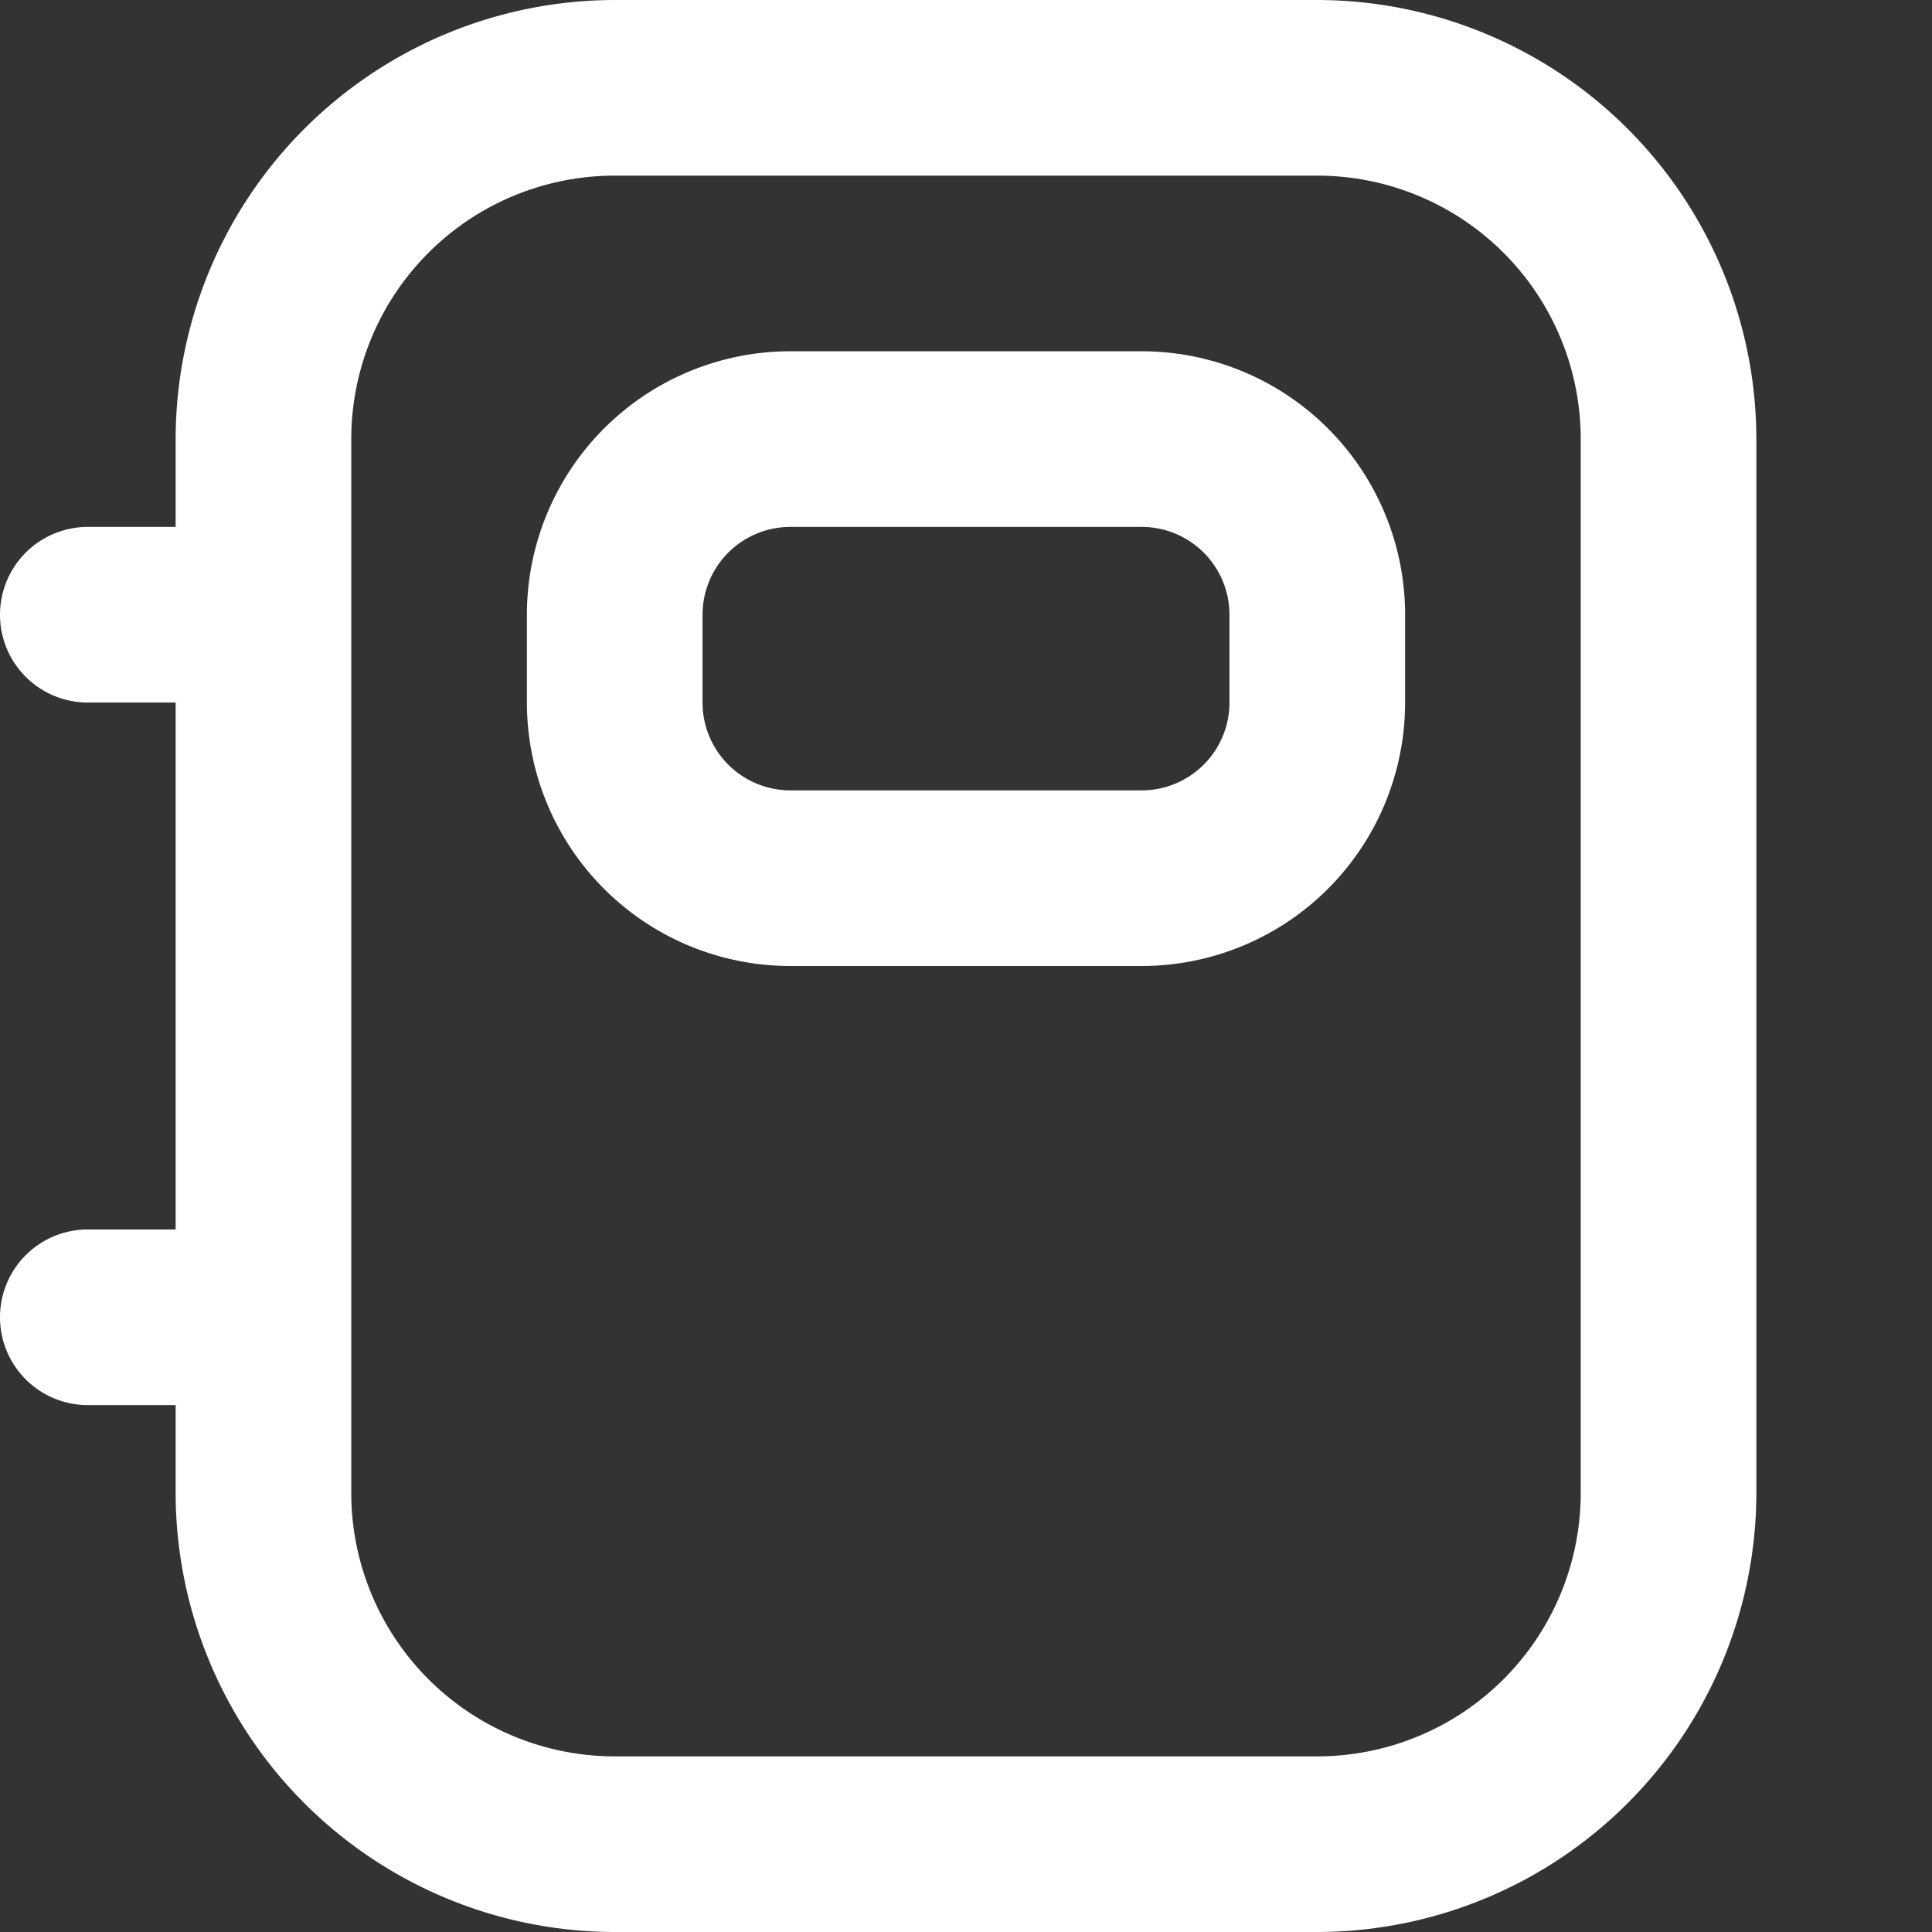 <svg xmlns="http://www.w3.org/2000/svg" width="22" height="22" viewBox="0 0 22 22">
  <rect x="0" y="0" width="22" height="22" fill="#333333" stroke="none"/>
  <g id="_04_AX_EDU_graphic_organizer_icon_22" data-name="04_AX_EDU_graphic_organizer_icon_22" transform="translate(11 11)">
    <g id="SXmock_Notebook_22_N" transform="translate(-11 -11)">
      <rect id="Canvas" width="22" height="22" fill="#fff" opacity="0"/>
      <g id="ICONS">
        <path id="Path_602497" data-name="Path 602497" d="M15,0H7A5.006,5.006,0,0,0,2,5V6H1A1,1,0,0,0,1,8H2v6H1a1,1,0,0,0,0,2H2v1a5.006,5.006,0,0,0,5,5h8a5.006,5.006,0,0,0,5-5V5a5.006,5.006,0,0,0-5-5Zm3,17a3,3,0,0,1-3,3H7a3,3,0,0,1-3-3V5A3,3,0,0,1,7,2h8a3,3,0,0,1,3,3ZM13,4H9A3,3,0,0,0,6,7V8a3,3,0,0,0,3,3h4a3,3,0,0,0,3-3V7a3,3,0,0,0-3-3Zm1,4a1,1,0,0,1-1,1H9A1,1,0,0,1,8,8V7A1,1,0,0,1,9,6h4a1,1,0,0,1,1,1Z" fill="#fff"/>
      </g>
    </g>
  </g>
</svg>
